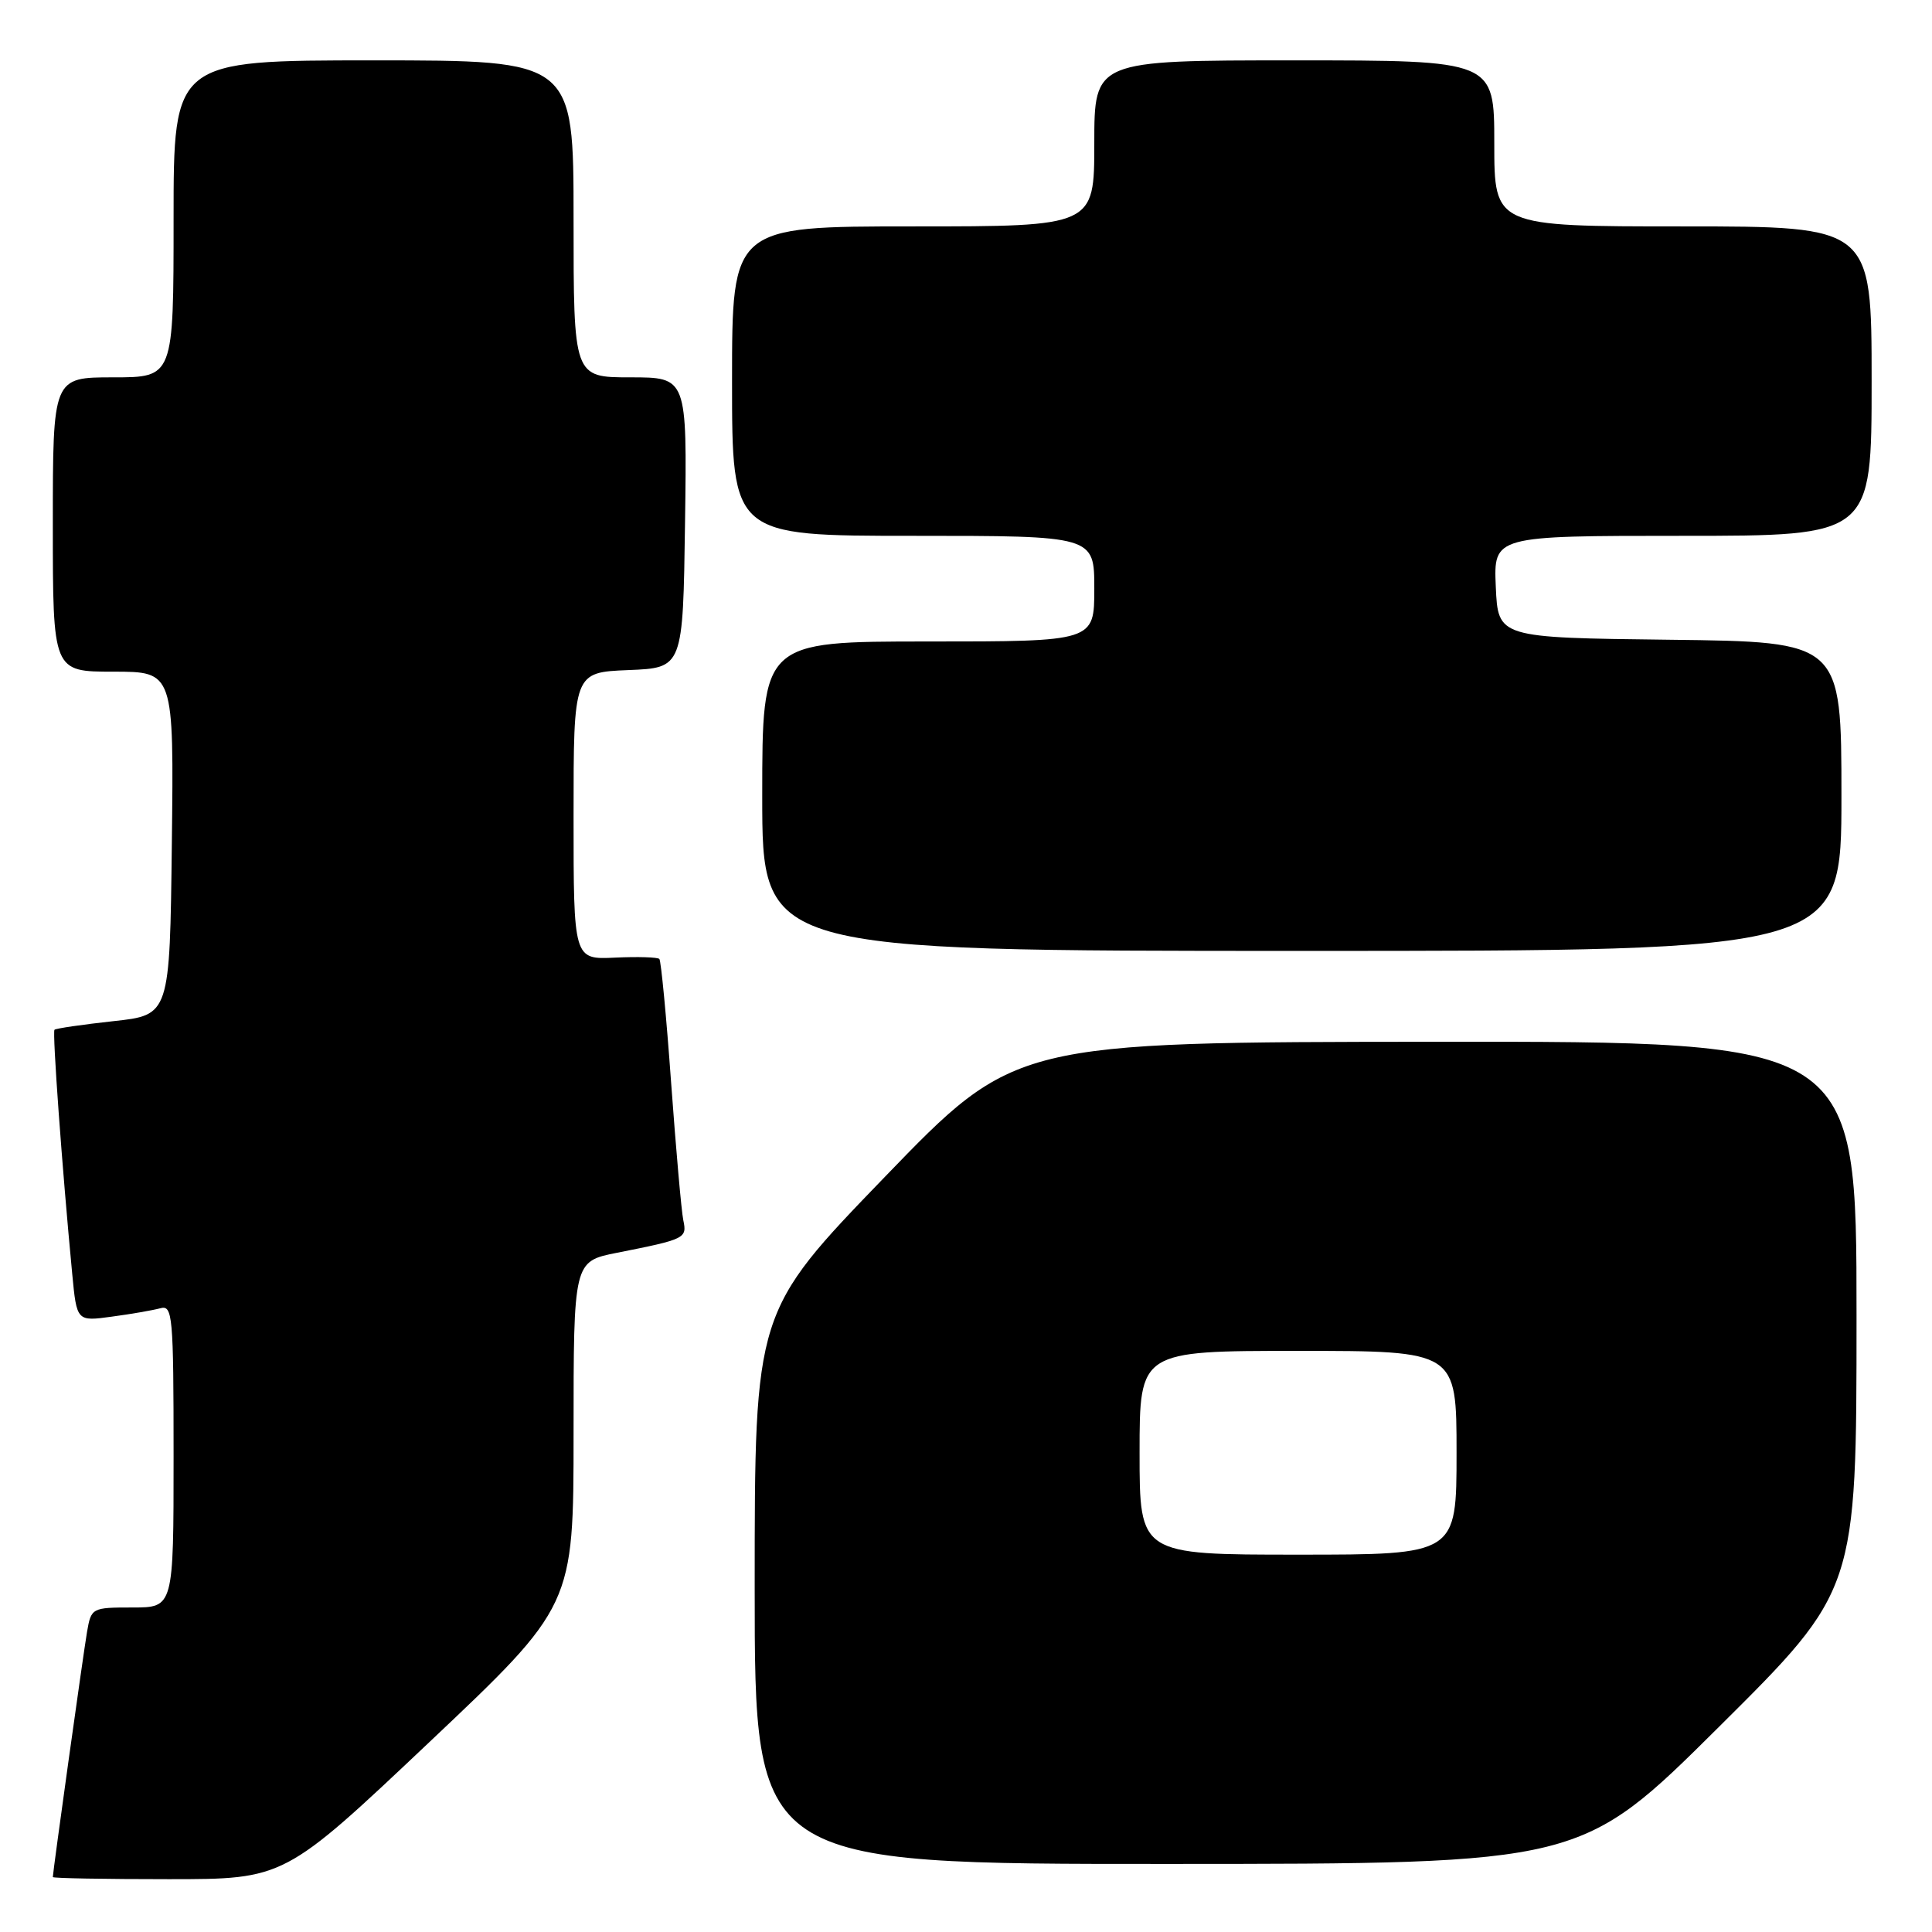 <?xml version="1.0" encoding="UTF-8" standalone="no"?>
<!DOCTYPE svg PUBLIC "-//W3C//DTD SVG 1.1//EN" "http://www.w3.org/Graphics/SVG/1.1/DTD/svg11.dtd" >
<svg xmlns="http://www.w3.org/2000/svg" xmlns:xlink="http://www.w3.org/1999/xlink" version="1.1" viewBox="0 0 256 256">
 <g >
 <path fill="currentColor"
d=" M 56.84 230.89 C 76.00 212.78 76.00 212.78 76.00 189.96 C 76.00 167.14 76.00 167.14 81.75 166.00 C 90.83 164.20 91.05 164.09 90.54 161.68 C 90.29 160.48 89.57 152.30 88.93 143.50 C 88.30 134.70 87.59 127.31 87.37 127.07 C 87.15 126.83 84.50 126.75 81.49 126.89 C 76.00 127.15 76.00 127.15 76.00 108.12 C 76.00 89.09 76.00 89.09 83.25 88.79 C 90.50 88.50 90.50 88.50 90.77 69.25 C 91.04 50.00 91.04 50.00 83.52 50.00 C 76.00 50.00 76.00 50.00 76.00 29.00 C 76.00 8.00 76.00 8.00 49.50 8.00 C 23.00 8.00 23.00 8.00 23.00 29.00 C 23.00 50.00 23.00 50.00 15.00 50.00 C 7.00 50.00 7.00 50.00 7.00 69.50 C 7.00 89.00 7.00 89.00 15.02 89.00 C 23.04 89.00 23.04 89.00 22.77 111.75 C 22.50 134.50 22.50 134.50 15.02 135.31 C 10.90 135.76 7.40 136.27 7.22 136.45 C 6.92 136.74 8.22 154.67 9.57 168.80 C 10.17 175.10 10.17 175.10 14.83 174.46 C 17.40 174.12 20.29 173.61 21.25 173.35 C 22.87 172.90 23.00 174.30 23.00 192.93 C 23.00 213.00 23.00 213.00 17.55 213.00 C 12.17 213.00 12.08 213.05 11.53 216.25 C 11.03 219.17 7.00 248.05 7.00 248.72 C 7.00 248.88 13.90 249.00 22.34 249.00 C 37.68 249.00 37.68 249.00 56.84 230.89 Z  M 227.75 228.84 C 246.00 210.71 246.00 210.71 246.00 174.36 C 246.00 138.00 246.00 138.00 190.25 138.04 C 134.50 138.08 134.50 138.08 117.25 155.94 C 100.00 173.80 100.00 173.80 100.00 210.40 C 100.00 247.00 100.00 247.00 154.75 246.98 C 209.50 246.97 209.50 246.97 227.75 228.84 Z  M 244.00 105.52 C 244.00 85.04 244.00 85.04 221.25 84.77 C 198.50 84.50 198.50 84.50 198.20 77.75 C 197.91 71.00 197.91 71.00 222.95 71.00 C 248.00 71.00 248.00 71.00 248.00 50.50 C 248.00 30.00 248.00 30.00 223.00 30.00 C 198.00 30.00 198.00 30.00 198.00 19.00 C 198.00 8.00 198.00 8.00 171.50 8.00 C 145.00 8.00 145.00 8.00 145.00 19.00 C 145.00 30.00 145.00 30.00 121.00 30.00 C 97.00 30.00 97.00 30.00 97.00 50.50 C 97.00 71.00 97.00 71.00 121.00 71.00 C 145.00 71.00 145.00 71.00 145.00 78.00 C 145.00 85.00 145.00 85.00 123.00 85.00 C 101.00 85.00 101.00 85.00 101.00 105.50 C 101.00 126.00 101.00 126.00 172.50 126.00 C 244.00 126.00 244.00 126.00 244.00 105.52 Z  M 151.00 192.50 C 151.00 179.00 151.00 179.00 172.00 179.00 C 193.00 179.00 193.00 179.00 193.00 192.50 C 193.00 206.00 193.00 206.00 172.00 206.00 C 151.00 206.00 151.00 206.00 151.00 192.50 Z "/>
</g>
</svg>